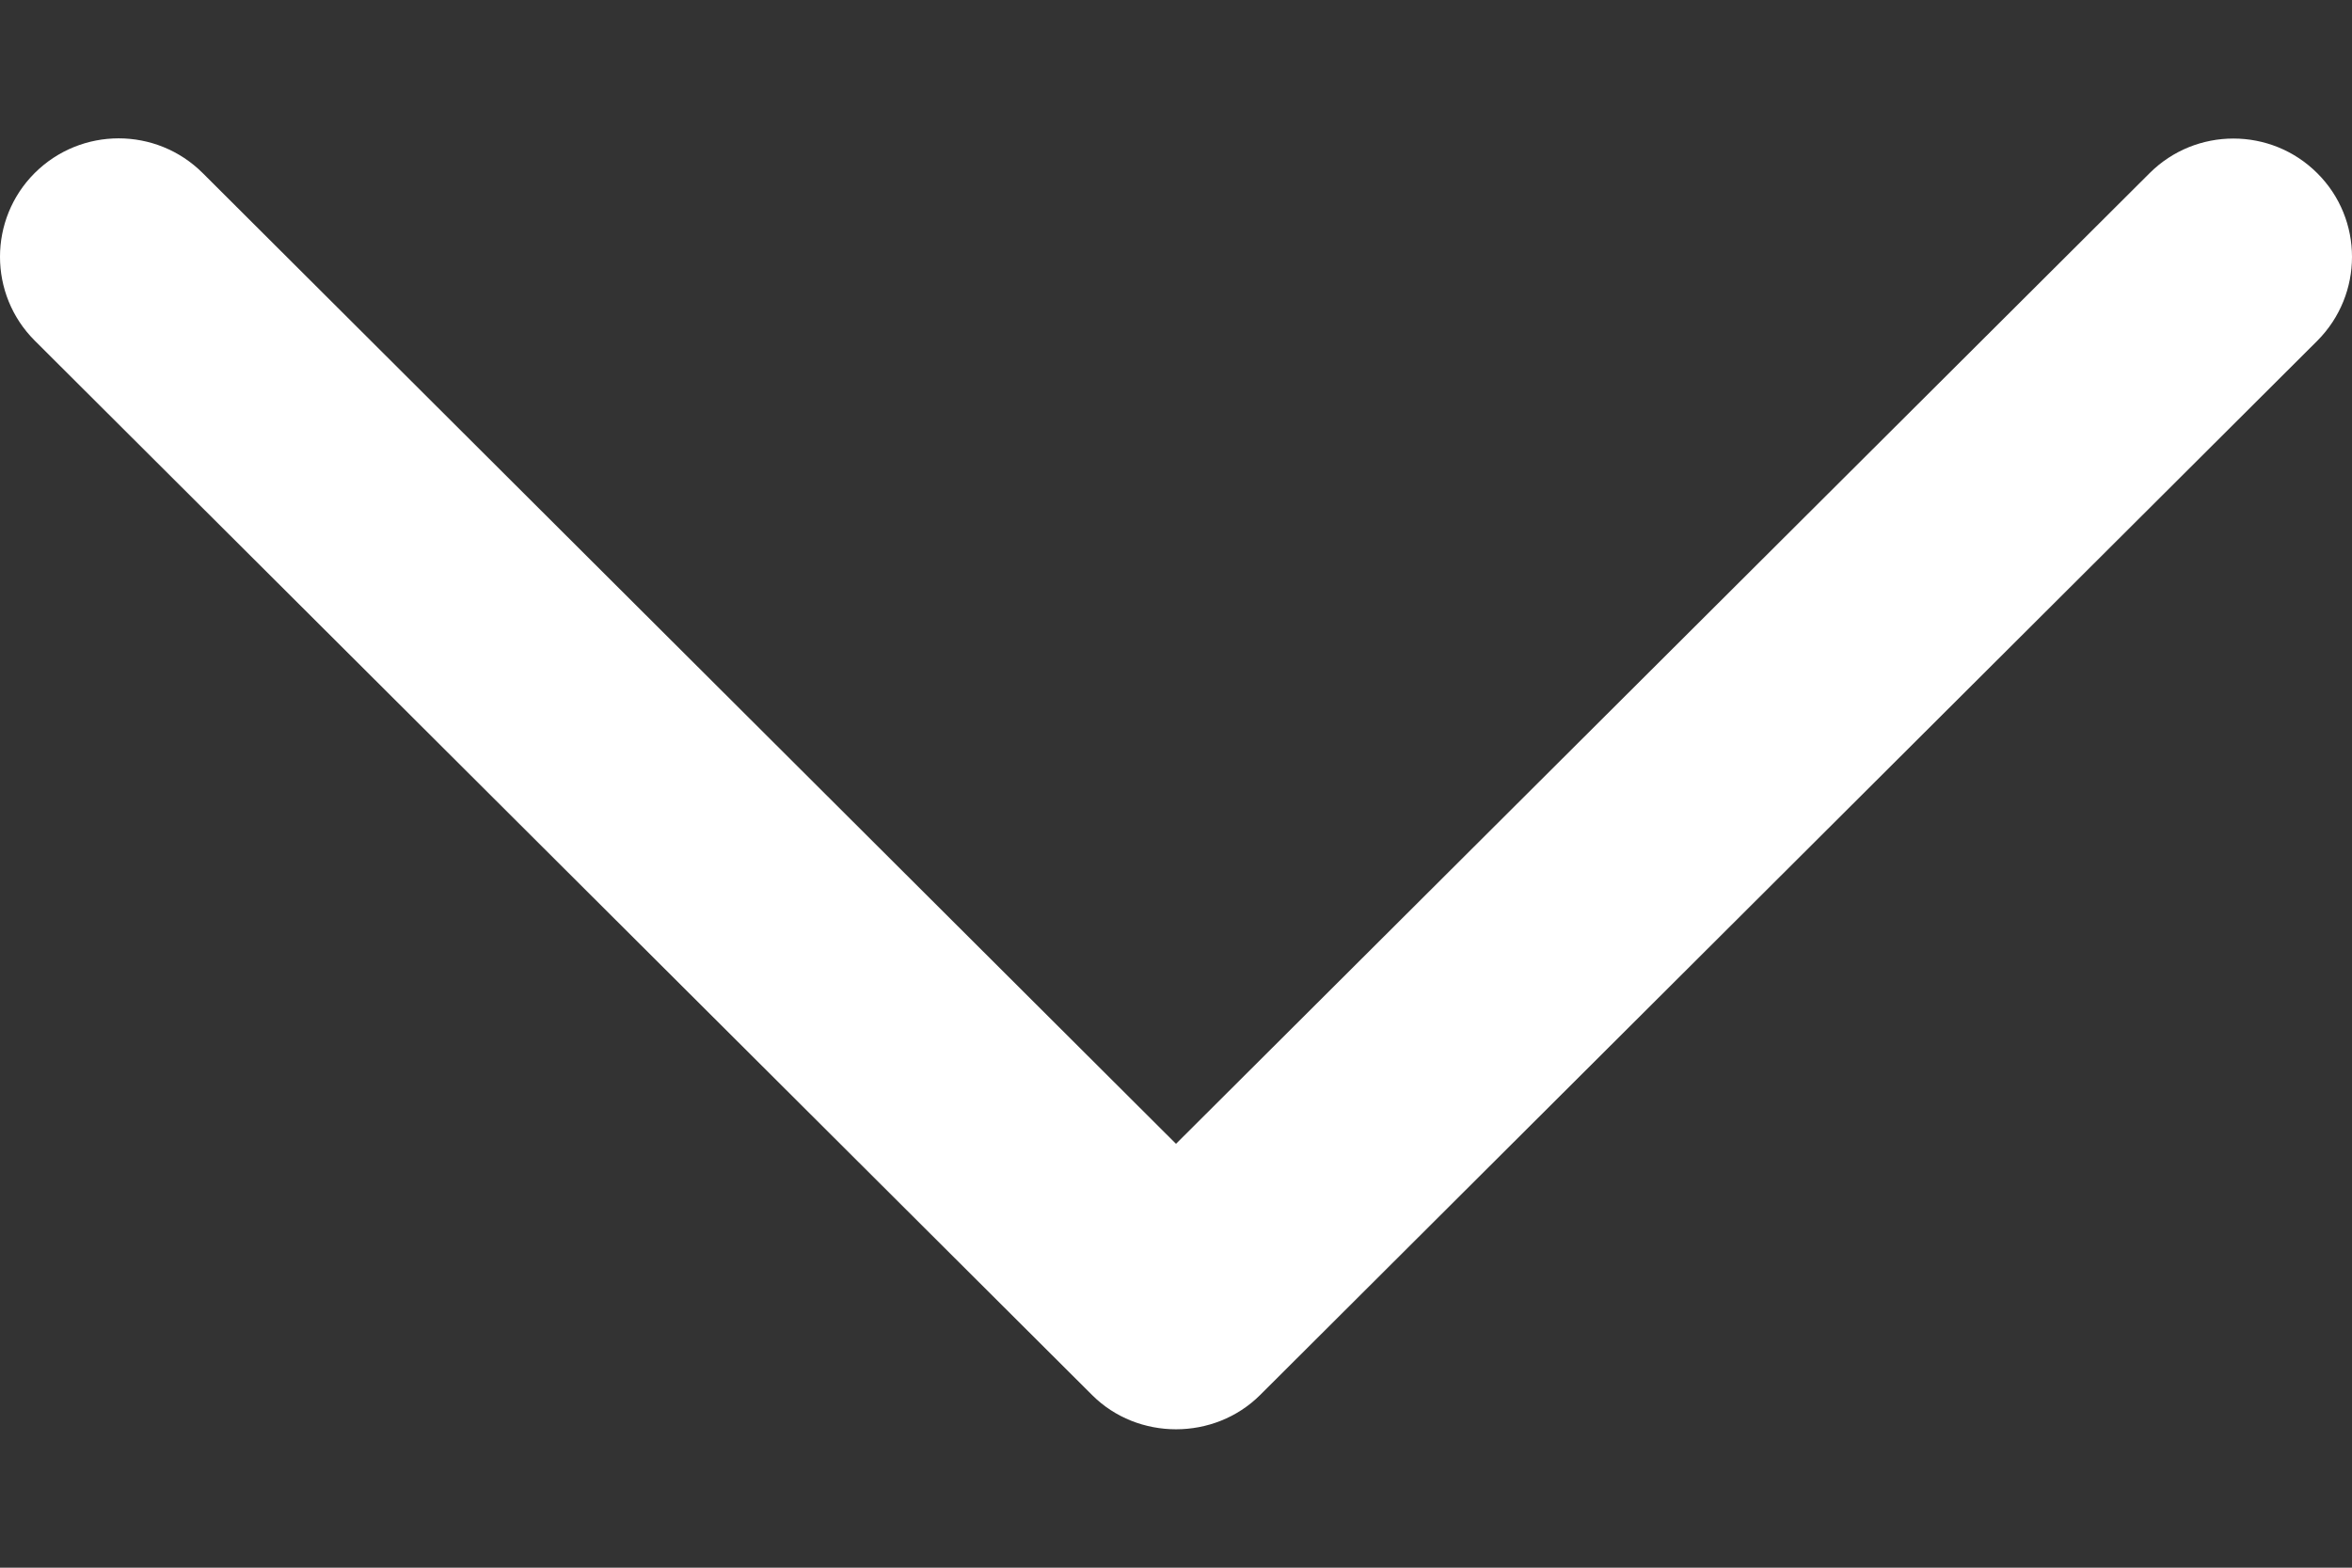 <svg width="12" height="8" viewBox="0 0 12 8" fill="none" xmlns="http://www.w3.org/2000/svg">
<rect x="0" y="0" width="12" height="8" fill="#333333" stroke="none"/>
<path d="M5.572 7.119C5.805 7.352 6.195 7.352 6.429 7.119L11.823 1.739C12.059 1.502 12.059 1.119 11.823 0.884C11.587 0.648 11.203 0.648 10.967 0.884L6 5.837L1.034 0.883C0.797 0.647 0.414 0.647 0.177 0.883C-0.059 1.119 -0.059 1.502 0.177 1.738L5.572 7.119Z" fill="white"/>
</svg>
